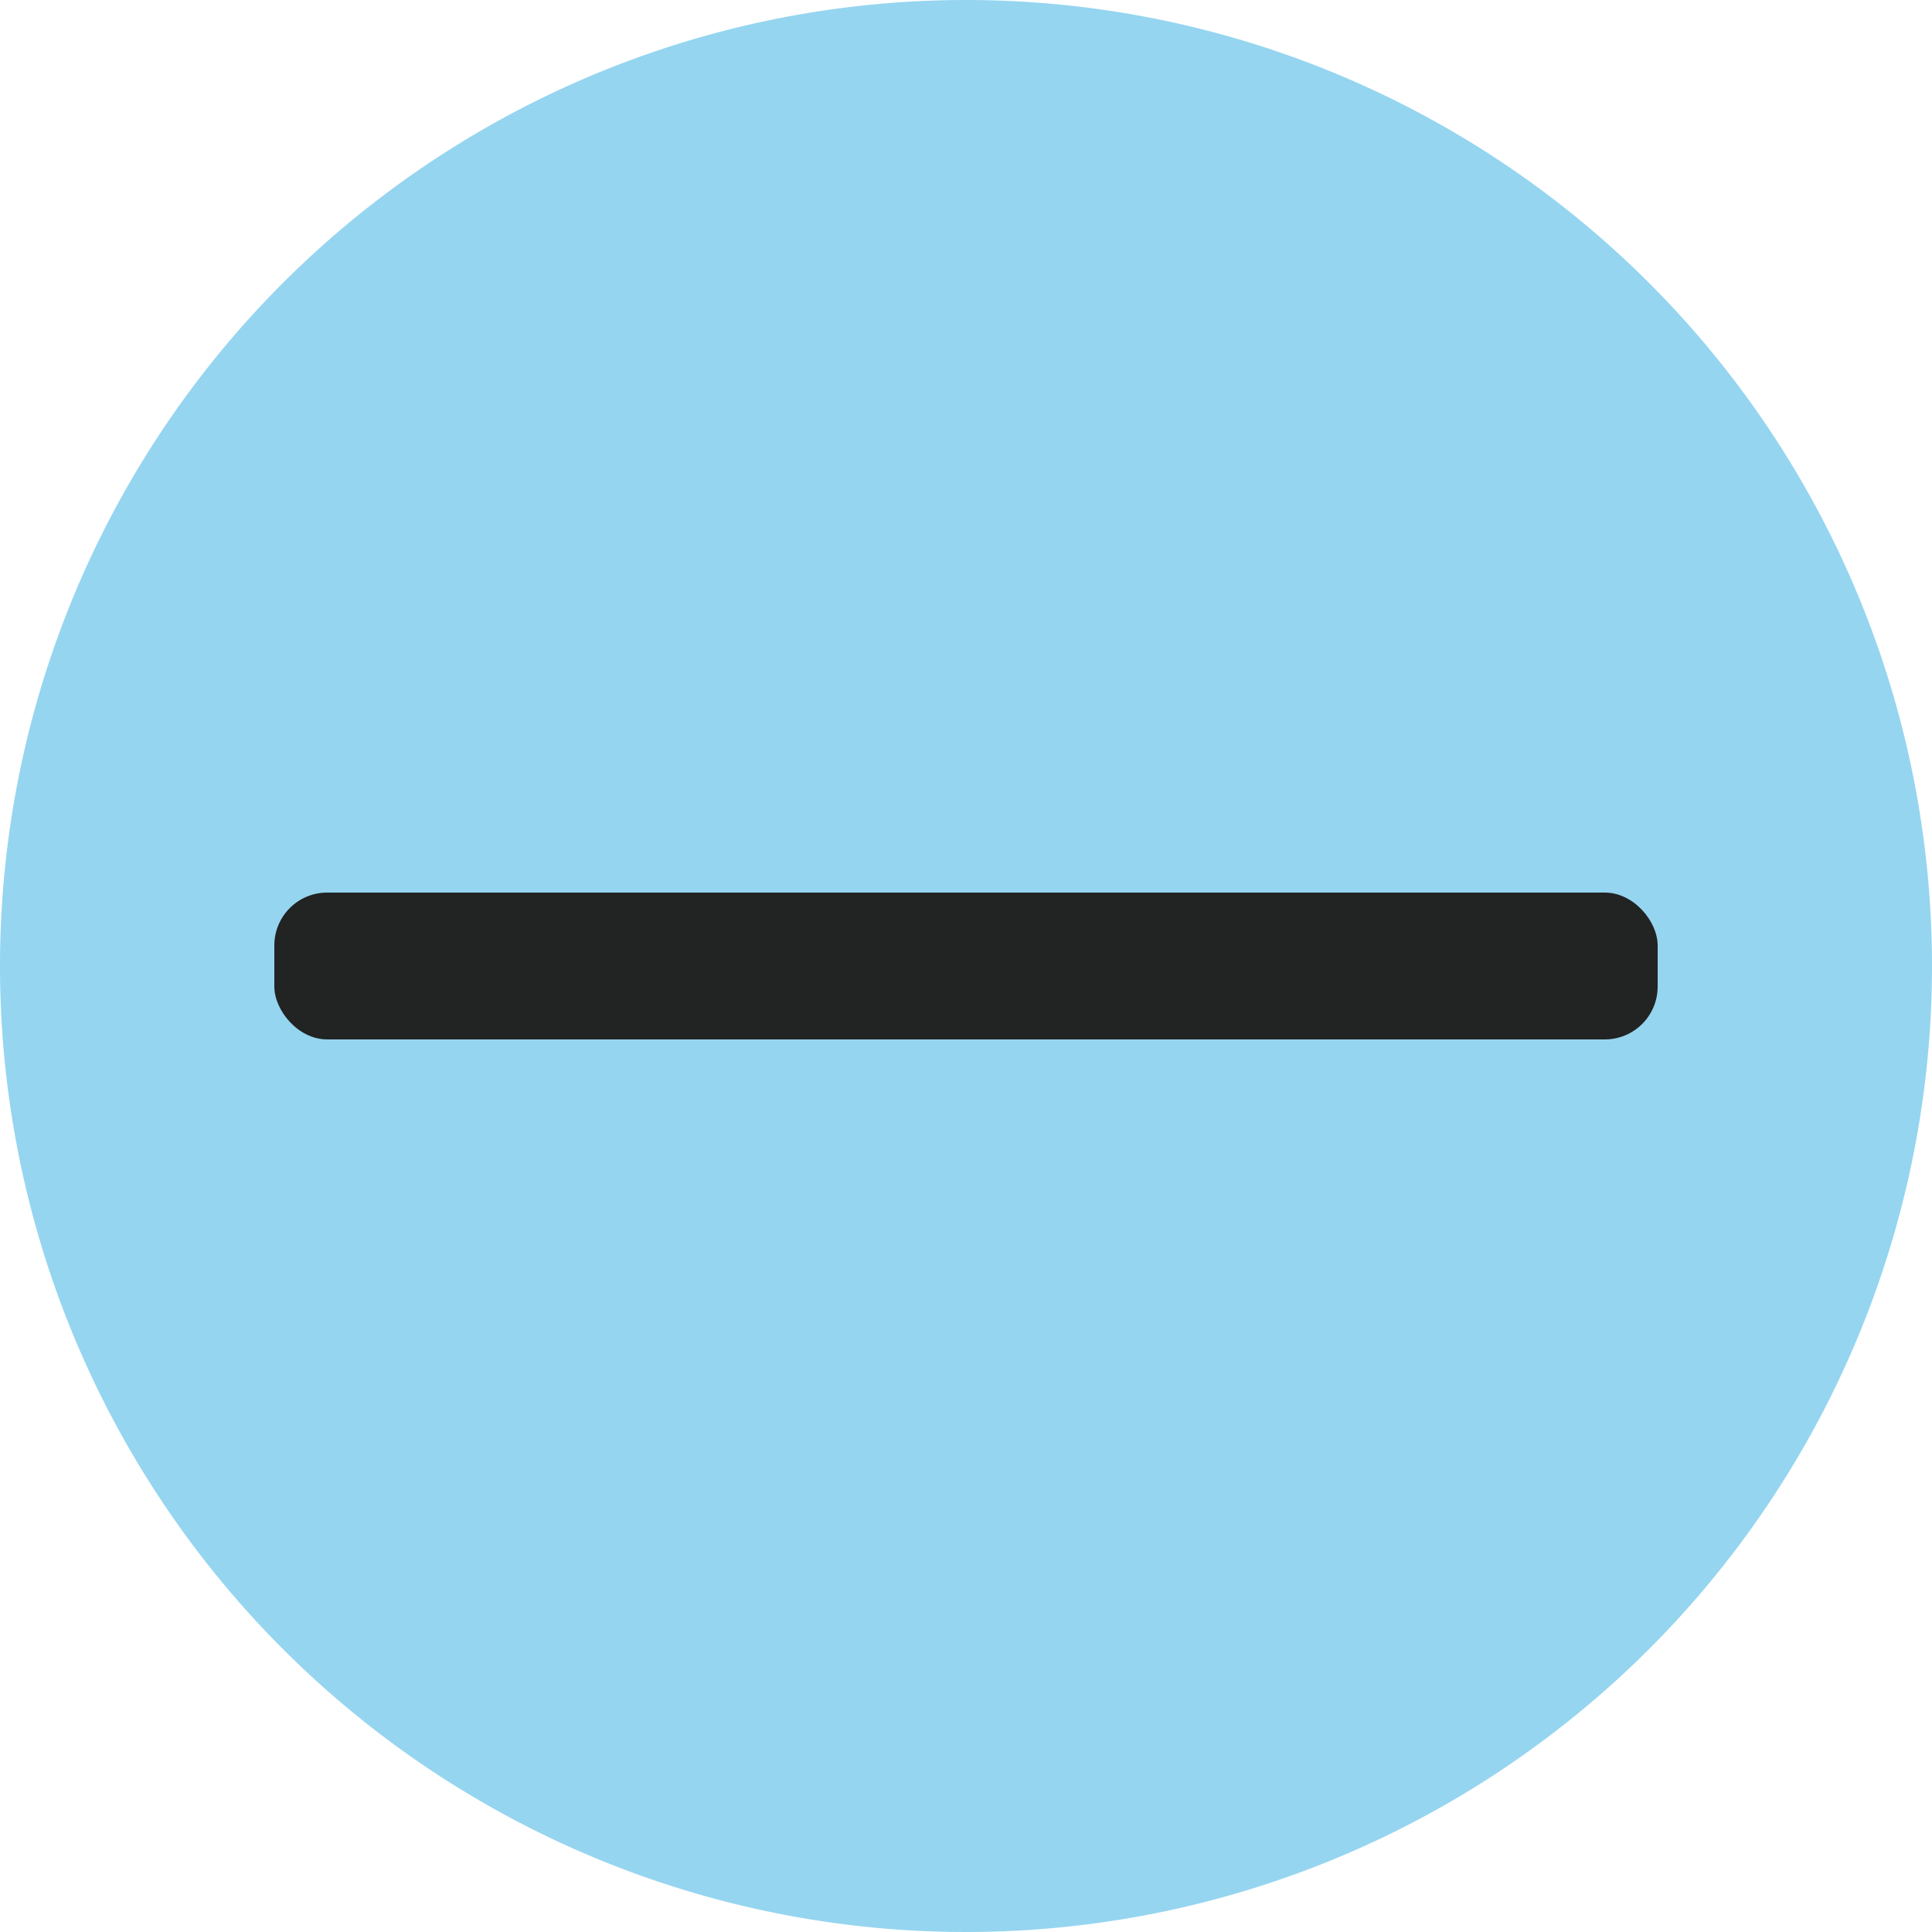 <svg xmlns="http://www.w3.org/2000/svg" viewBox="0 0 15 15"><defs><style>.cls-1{fill:#95d5f0;}.cls-2{fill:#222323;}</style></defs><g id="Calque_2" data-name="Calque 2"><g id="Calque_1-2" data-name="Calque 1"><path class="cls-1" d="M15,7.5A7.5,7.5,0,1,1,7.5,0,7.5,7.5,0,0,1,15,7.5Z"/><rect class="cls-2" x="2.13" y="6.93" width="10.74" height="1.14" rx="0.41"/></g></g></svg>